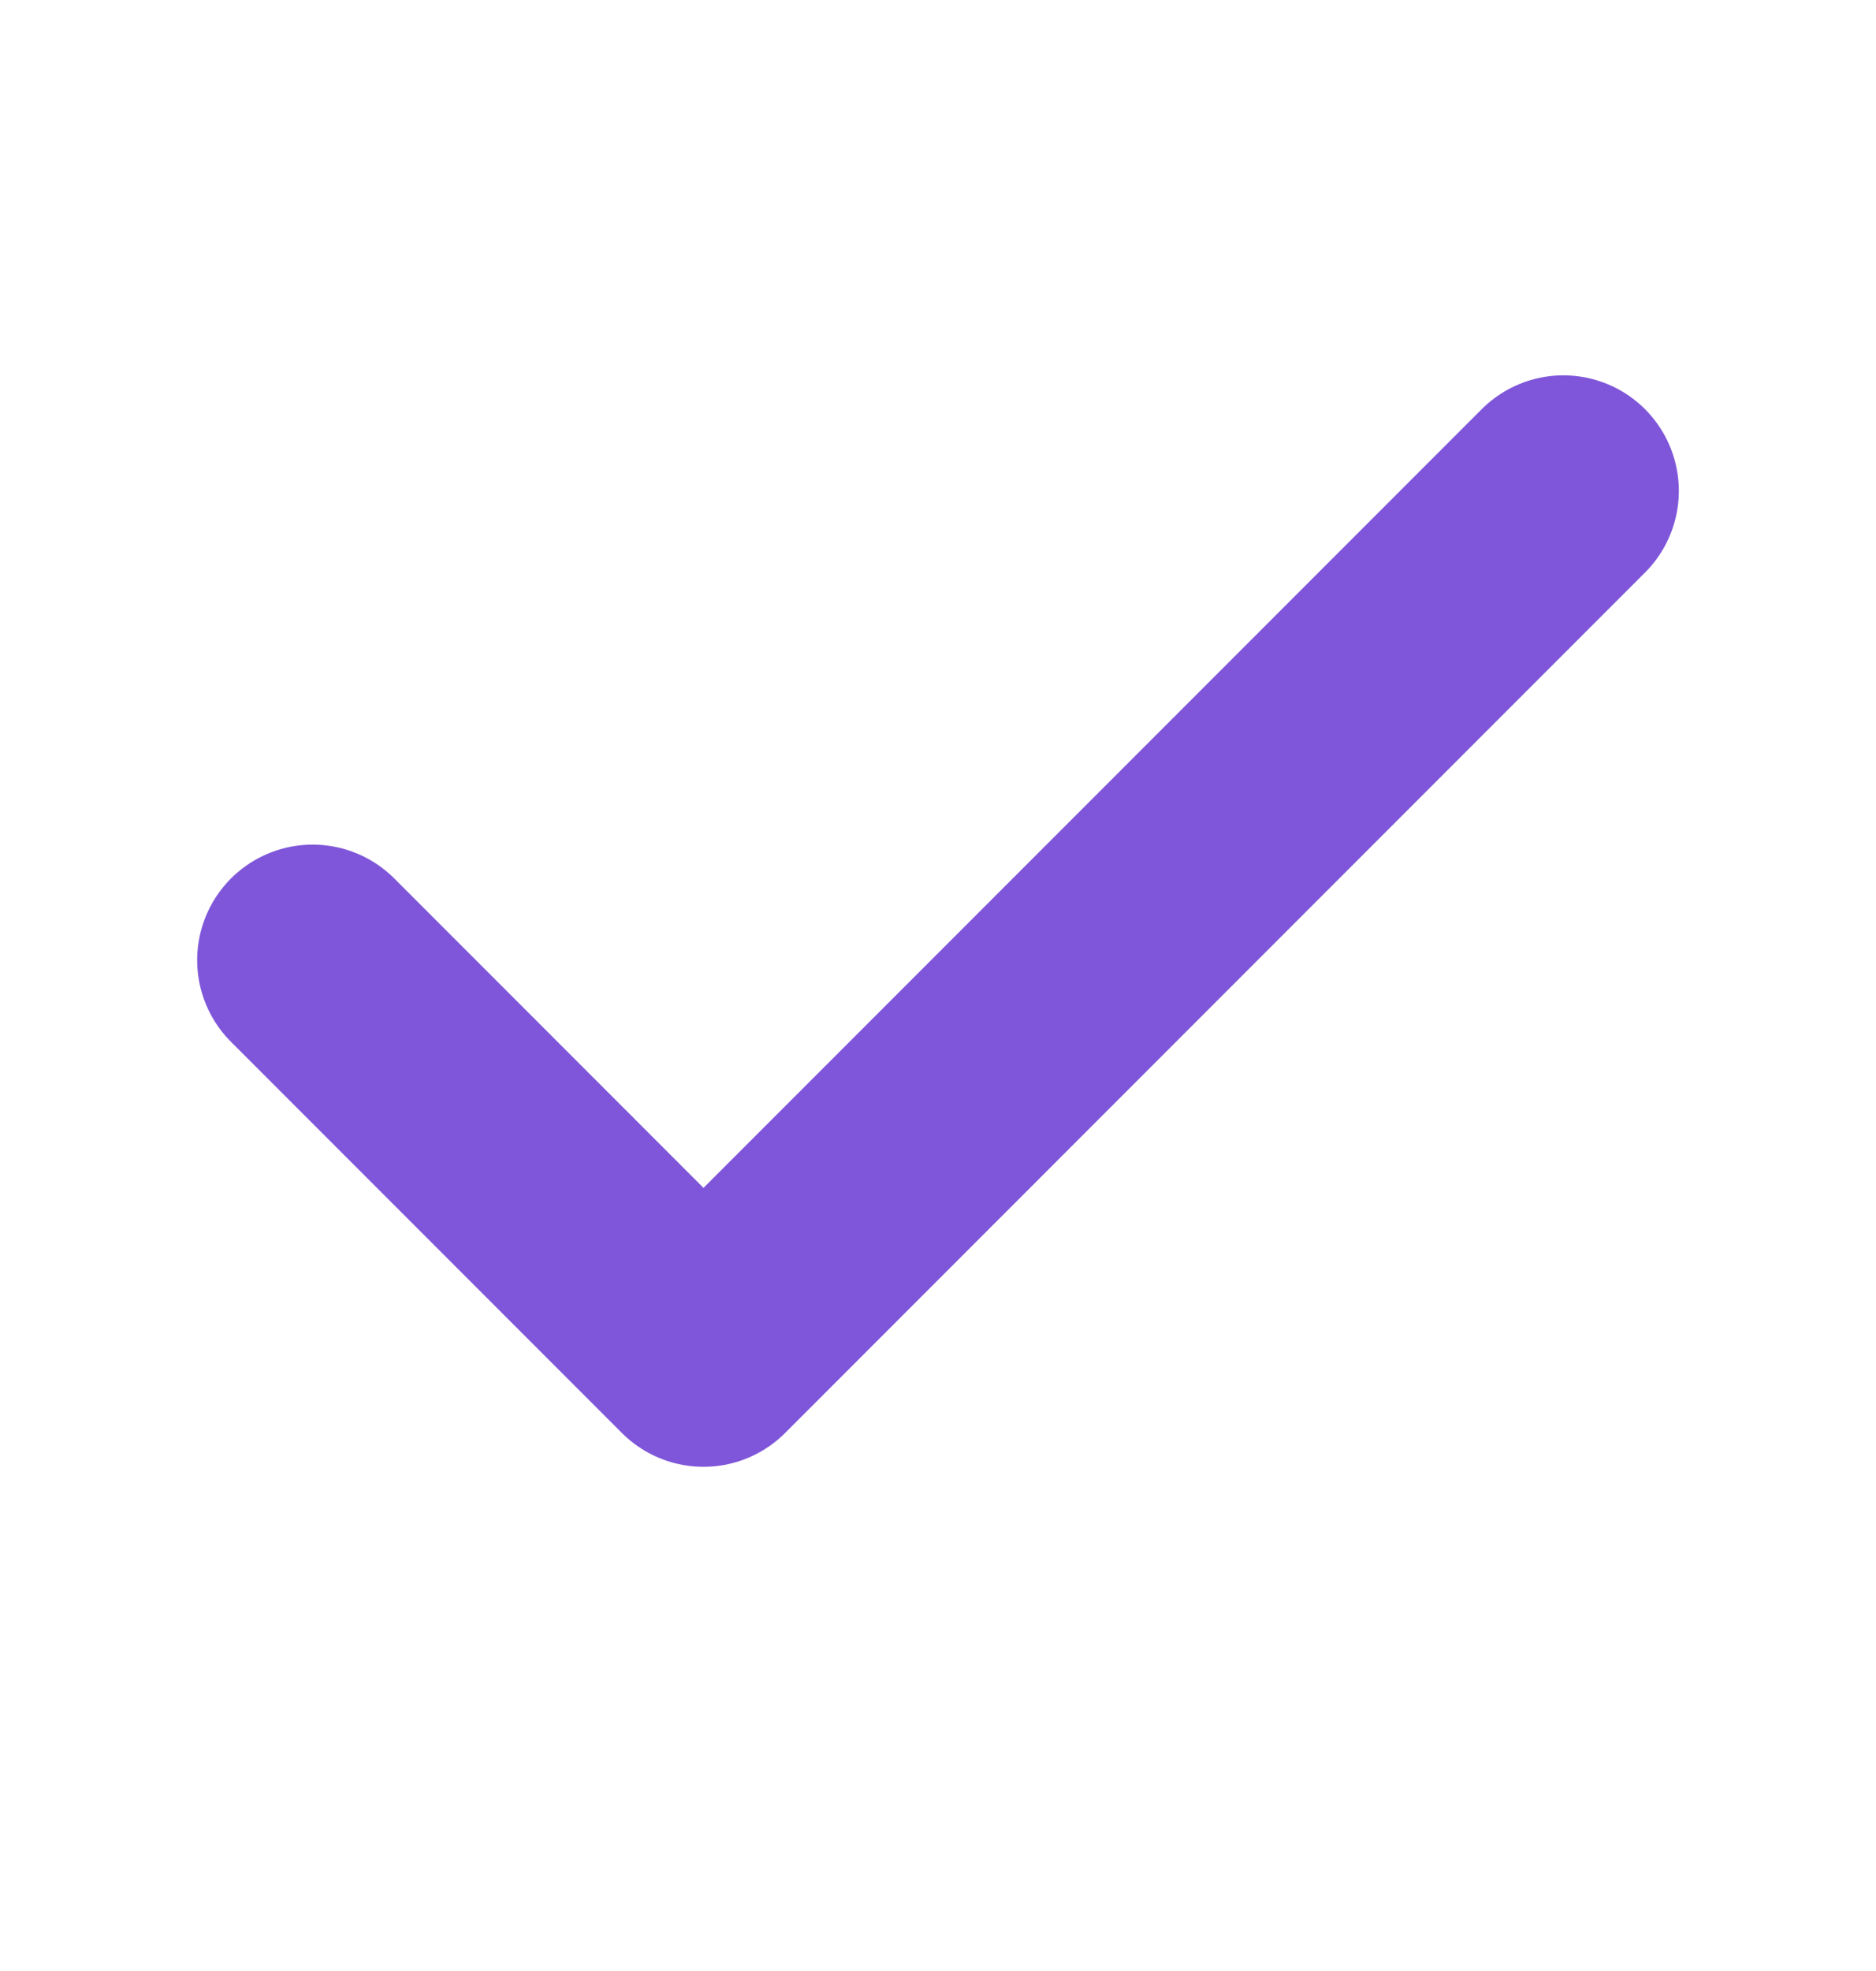 <svg width="20" height="21" viewBox="0 0 20 21" fill="none" xmlns="http://www.w3.org/2000/svg">
<path d="M16.667 5.23L7.5 14.397L3.333 10.23" stroke="#7F56D9" stroke-width="2.462" stroke-linecap="round" stroke-linejoin="round"/>
</svg>
